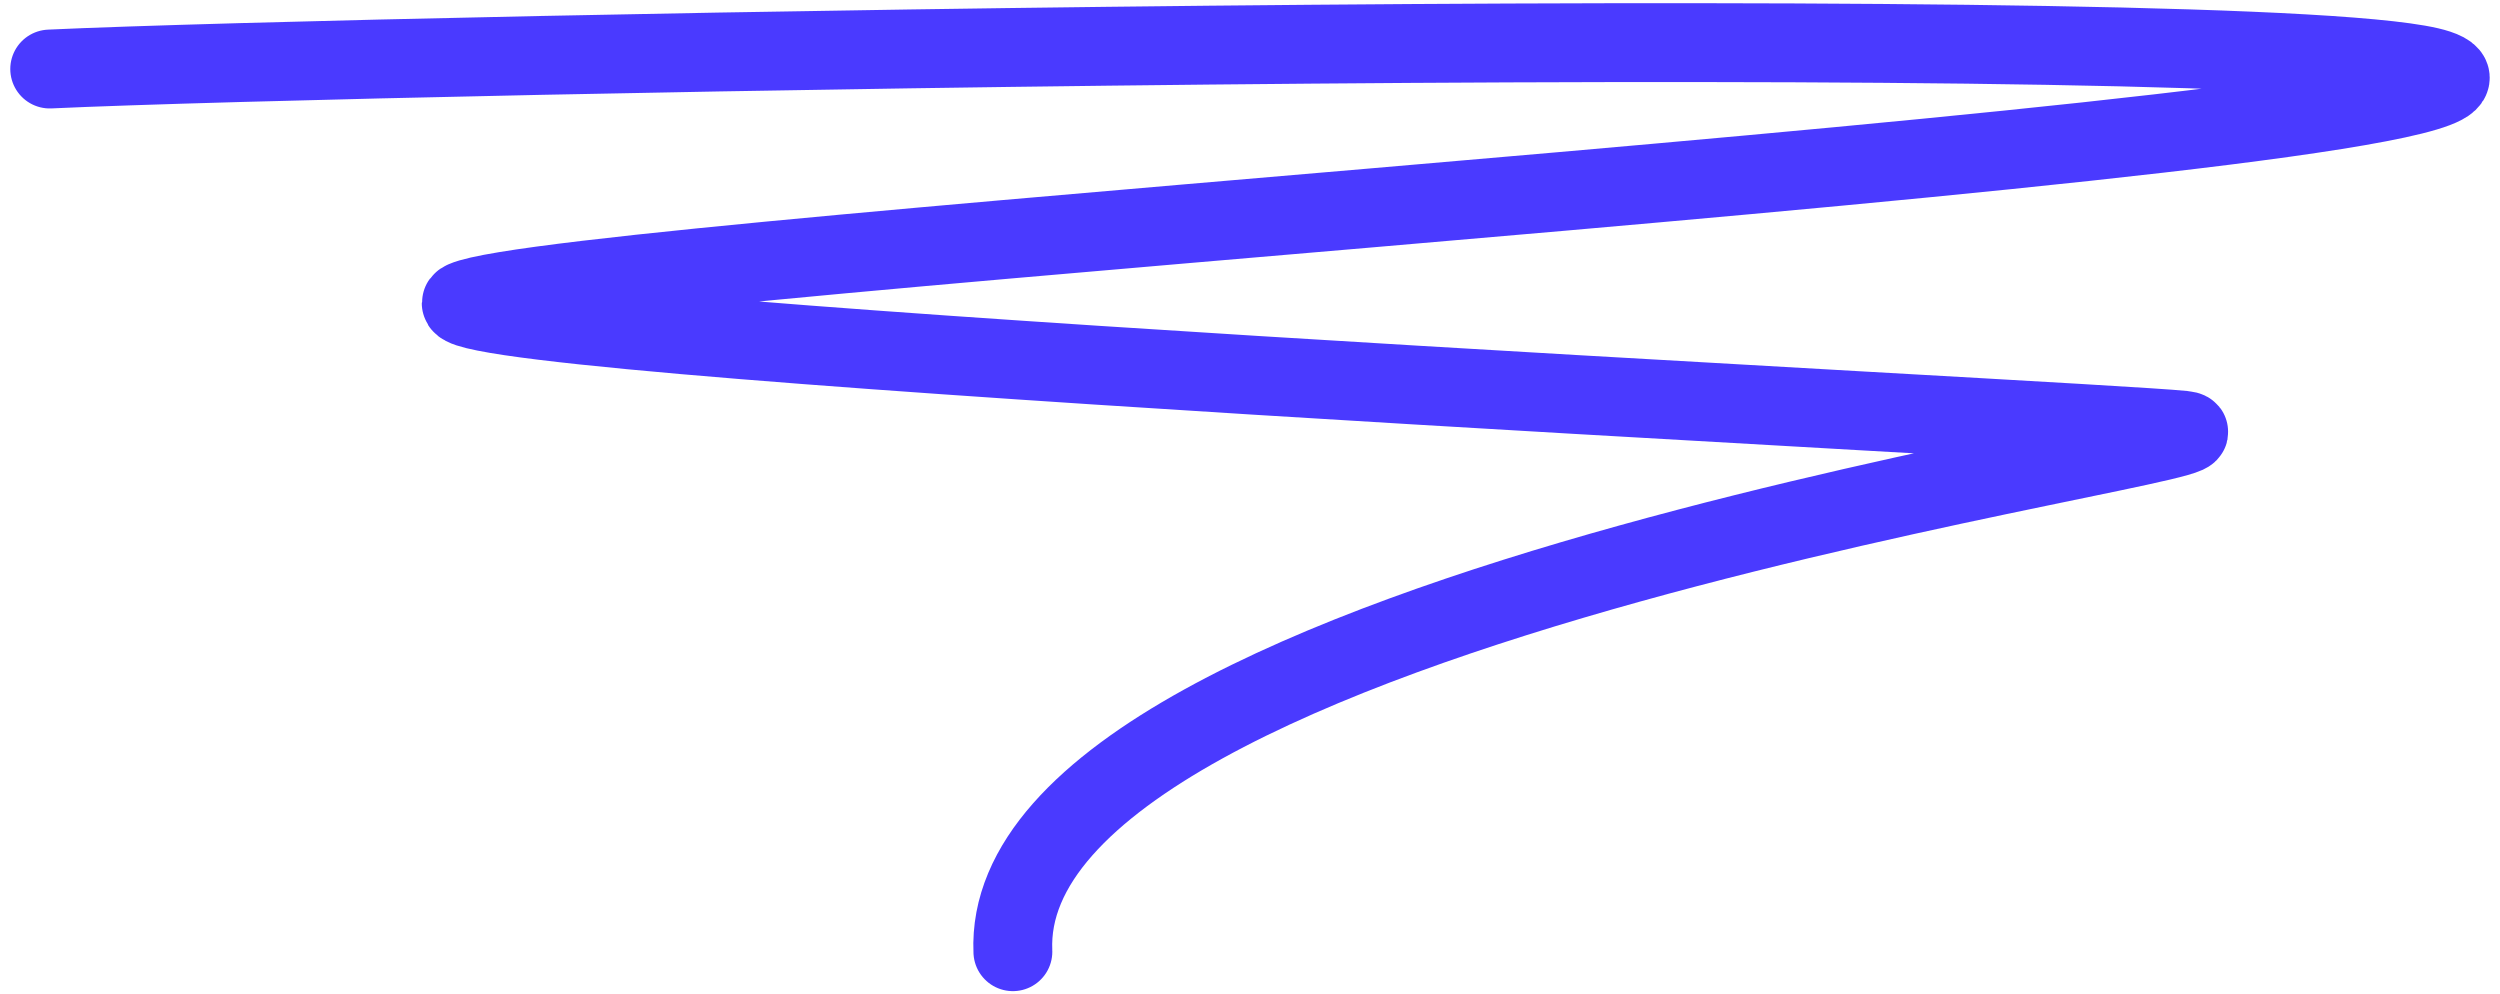 <svg width="176" height="70" viewBox="0 0 176 70" fill="none" xmlns="http://www.w3.org/2000/svg">
<path d="M3.5 4.859C26.733 3.784 160.807 1.277 171.613 4.859C185.121 9.336 39.97 17.931 32.676 21.155C26.841 23.734 146.678 29.572 153.702 30.288C160.726 31.005 70.226 42.358 71.307 67" stroke="#4A3AFF" stroke-width="5.552" stroke-linecap="round"/>
</svg>
